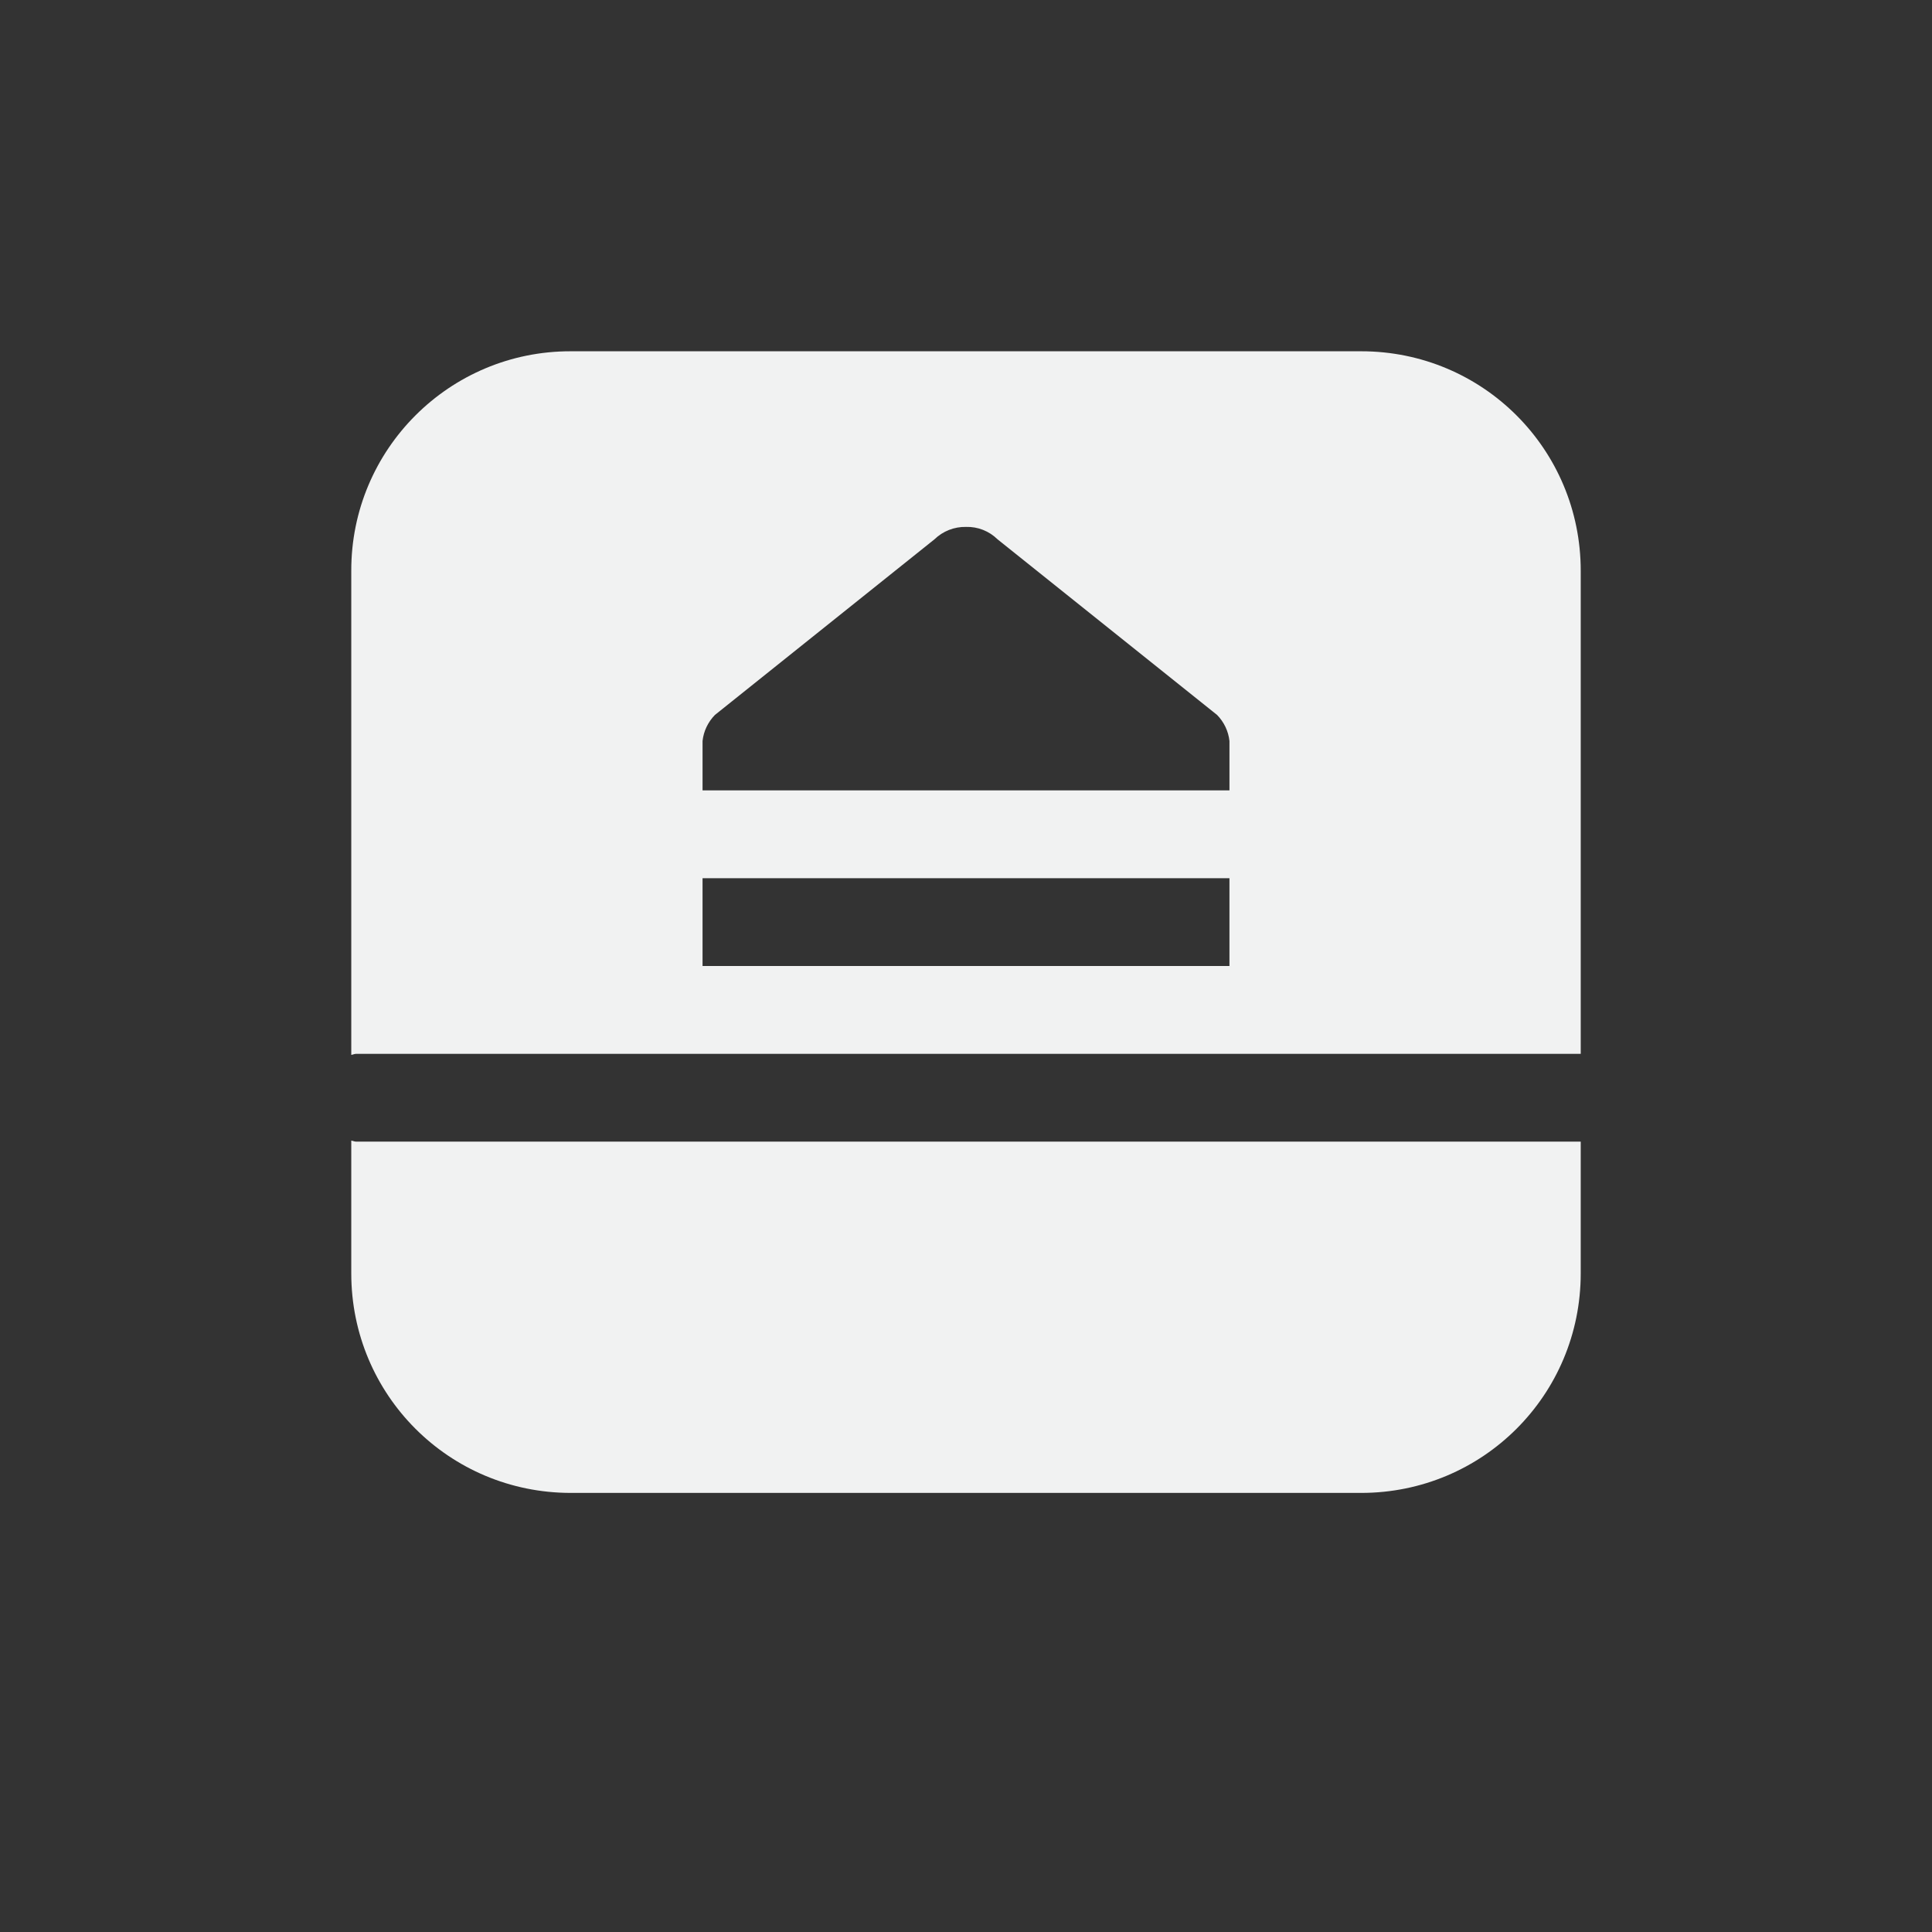<?xml version="1.0" encoding="UTF-8" standalone="no"?>
<svg xmlns="http://www.w3.org/2000/svg" version="1.1" viewBox="-3 -3 22 22">
 <rect x="-3" y="-3" width="22" height="22" fill="#333333" stroke="none"/>
 <path d="m3.5 1c-1.382-0.003-2.503 1.118-2.5 2.5v5.512c0.019-0.002 0.036-0.012 0.057-0.012h13.943v-5.5c0-1.385-1.115-2.5-2.5-2.5h-9zm4.5 2c0.134-0.004 0.263 0.047 0.359 0.141l2.5 2c0.079 0.081 0.129 0.185 0.141 0.297v0.562h-6v-0.562c0.012-0.112 0.062-0.216 0.141-0.297l2.5-2c0.096-0.093 0.226-0.144 0.359-0.141zm-3 4h6v1h-6v-1zm-4 2.988v1.512c0 1.385 1.115 2.5 2.5 2.5h9c1.385 0 2.5-1.115 2.5-2.5v-1.5h-13.943c-0.021 0-0.037-0.009-0.057-0.012z" fill="#f1f2f2"/>
</svg>
